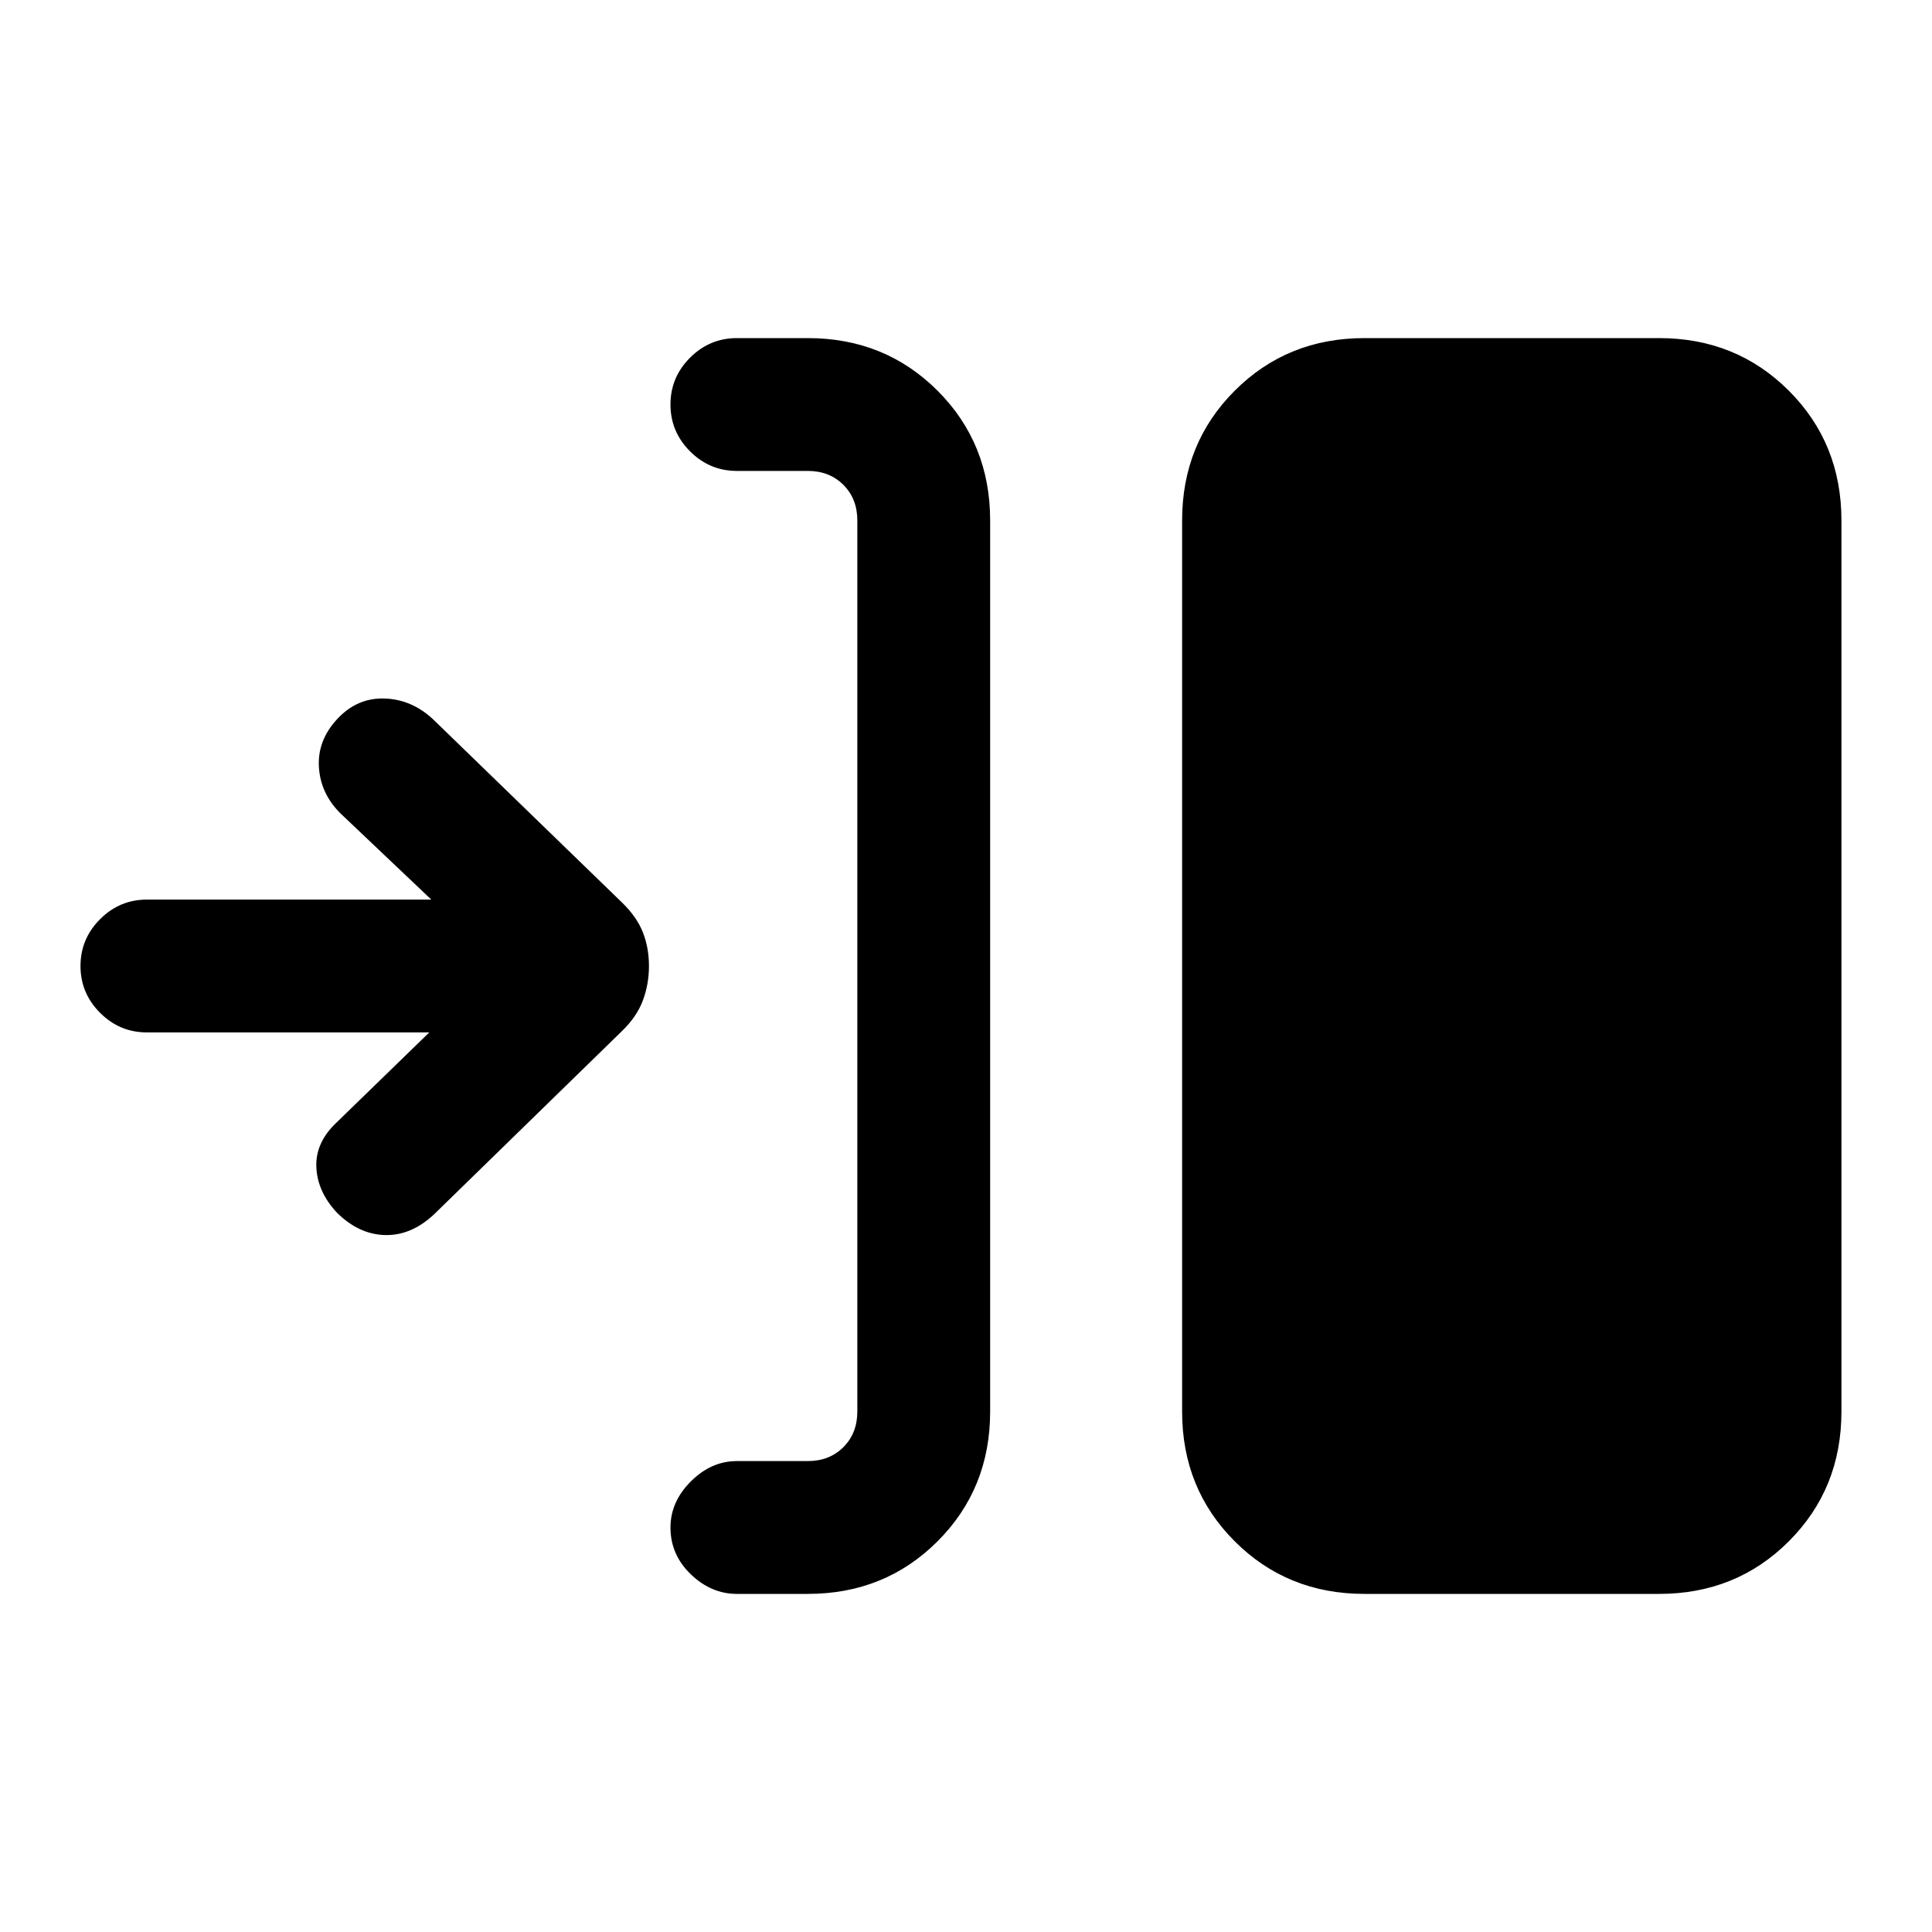 <svg xmlns="http://www.w3.org/2000/svg" height="24" viewBox="0 -960 960 960" width="24"><path d="M401.385-168h-35.231q-12.769 0-22.885-9.731-10.115-9.73-10.115-23.269 0-12.769 10.115-22.885Q353.385-234 366.154-234h35.231q10.769 0 17.692-6.923T426-258.615v-442.77q0-10.769-6.923-17.692T401.385-726h-35.231q-13.539 0-23.27-9.731-9.73-9.731-9.73-23.269 0-13.539 9.73-23.269 9.731-9.731 23.27-9.731h35.231q38.34 0 64.478 26.137Q492-739.725 492-701.385v442.77q0 38.34-26.137 64.478Q439.725-168 401.385-168ZM678-168q-38.34 0-64.478-26.137-26.137-26.138-26.137-64.478v-442.77q0-38.34 26.137-64.478Q639.66-792 678-792h146.385q38.34 0 64.478 26.137Q915-739.725 915-701.385v442.77q0 38.34-26.137 64.478Q862.725-168 824.385-168H678ZM213.307-447H73q-13.539 0-23.27-9.731Q40-466.461 40-480q0-13.539 9.73-23.269Q59.462-513 73-513h141.307l-45.23-42.923q-9.847-9.846-10.616-23-.769-13.154 9.077-23.769 9.846-10.616 23.385-10.231 13.538.384 24.154 10.231L309-511.615q7.413 7.159 10.437 14.87 3.025 7.712 3.025 16.745 0 9.033-3.025 17.129-3.024 8.096-10.437 15.256l-93.385 91.077q-11.384 10.615-24.423 10.23-13.038-.384-23.885-11.23-9.615-10.385-10.115-22.539-.5-12.154 9.885-22L213.307-447Z"/></svg>